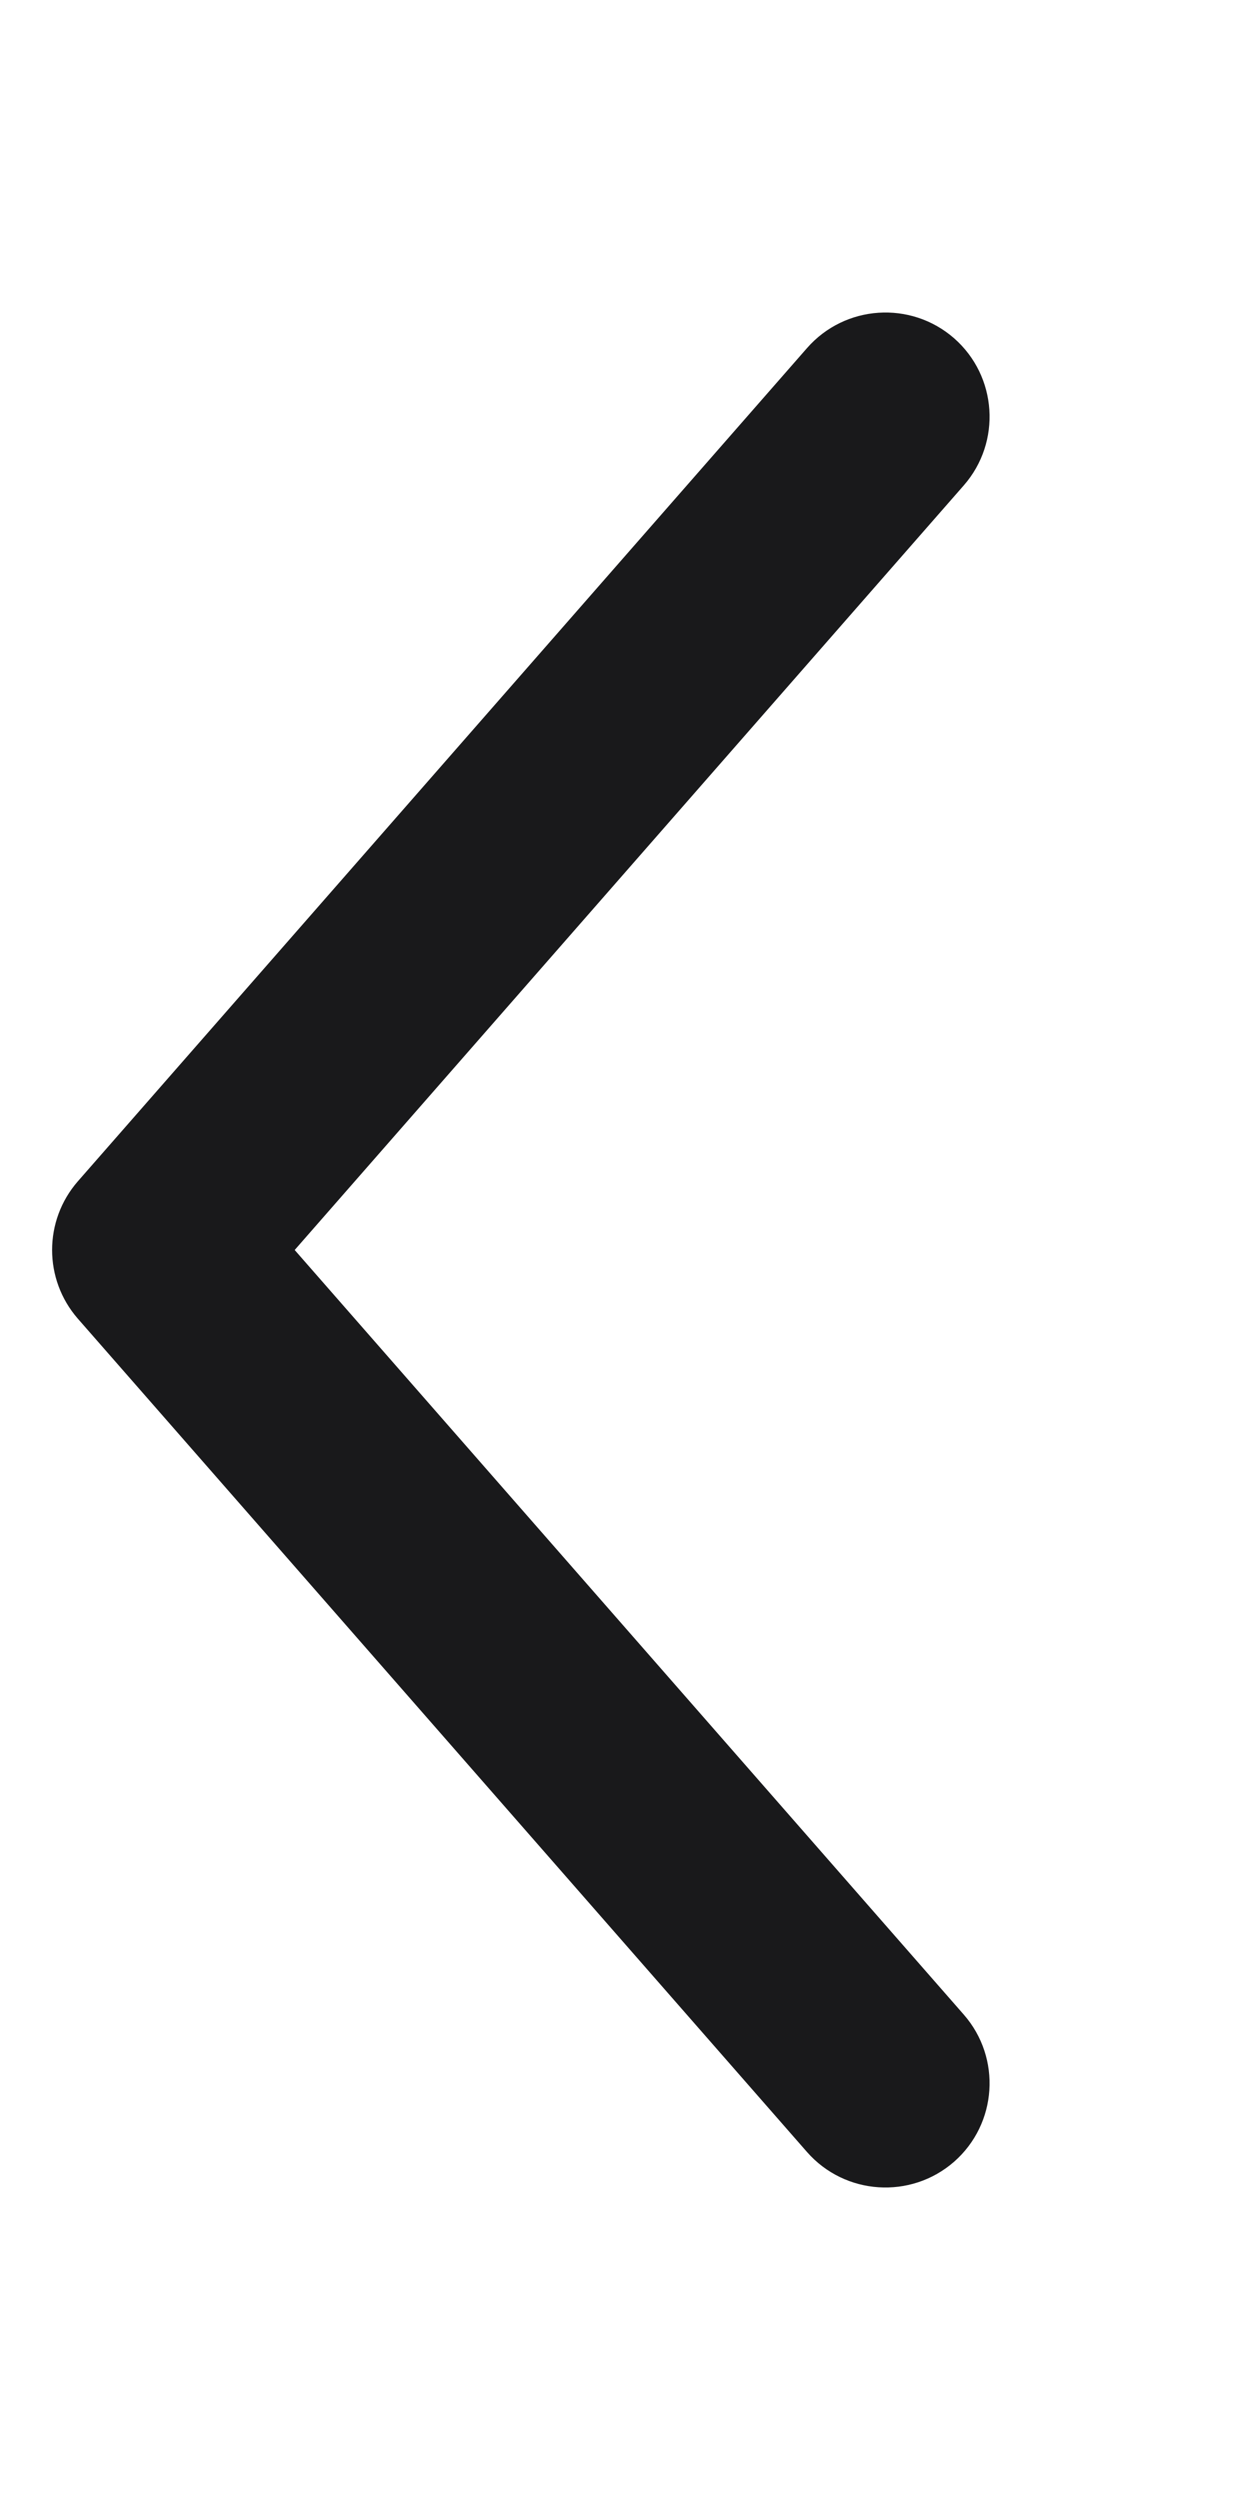 <svg width="12" height="24" viewBox="0 0 12 24" fill="none" xmlns="http://www.w3.org/2000/svg">
<g clipPath="url(#clip0_5821_14186)">
<path fillRule="evenodd" clipRule="evenodd" d="M9.159 3.247C8.743 2.884 8.111 2.926 7.747 3.342L0.747 11.341C0.418 11.719 0.418 12.281 0.747 12.659L7.747 20.659C8.111 21.074 8.743 21.116 9.159 20.753C9.574 20.389 9.616 19.757 9.253 19.341L2.829 12L9.253 4.659C9.616 4.243 9.574 3.611 9.159 3.247Z" fill="#19191B"/>
</g>
<defs>
<clipPath id="clip0_5821_14186">
<rect width="12" height="24" fill="white"/>
</clipPath>
</defs>
</svg>

